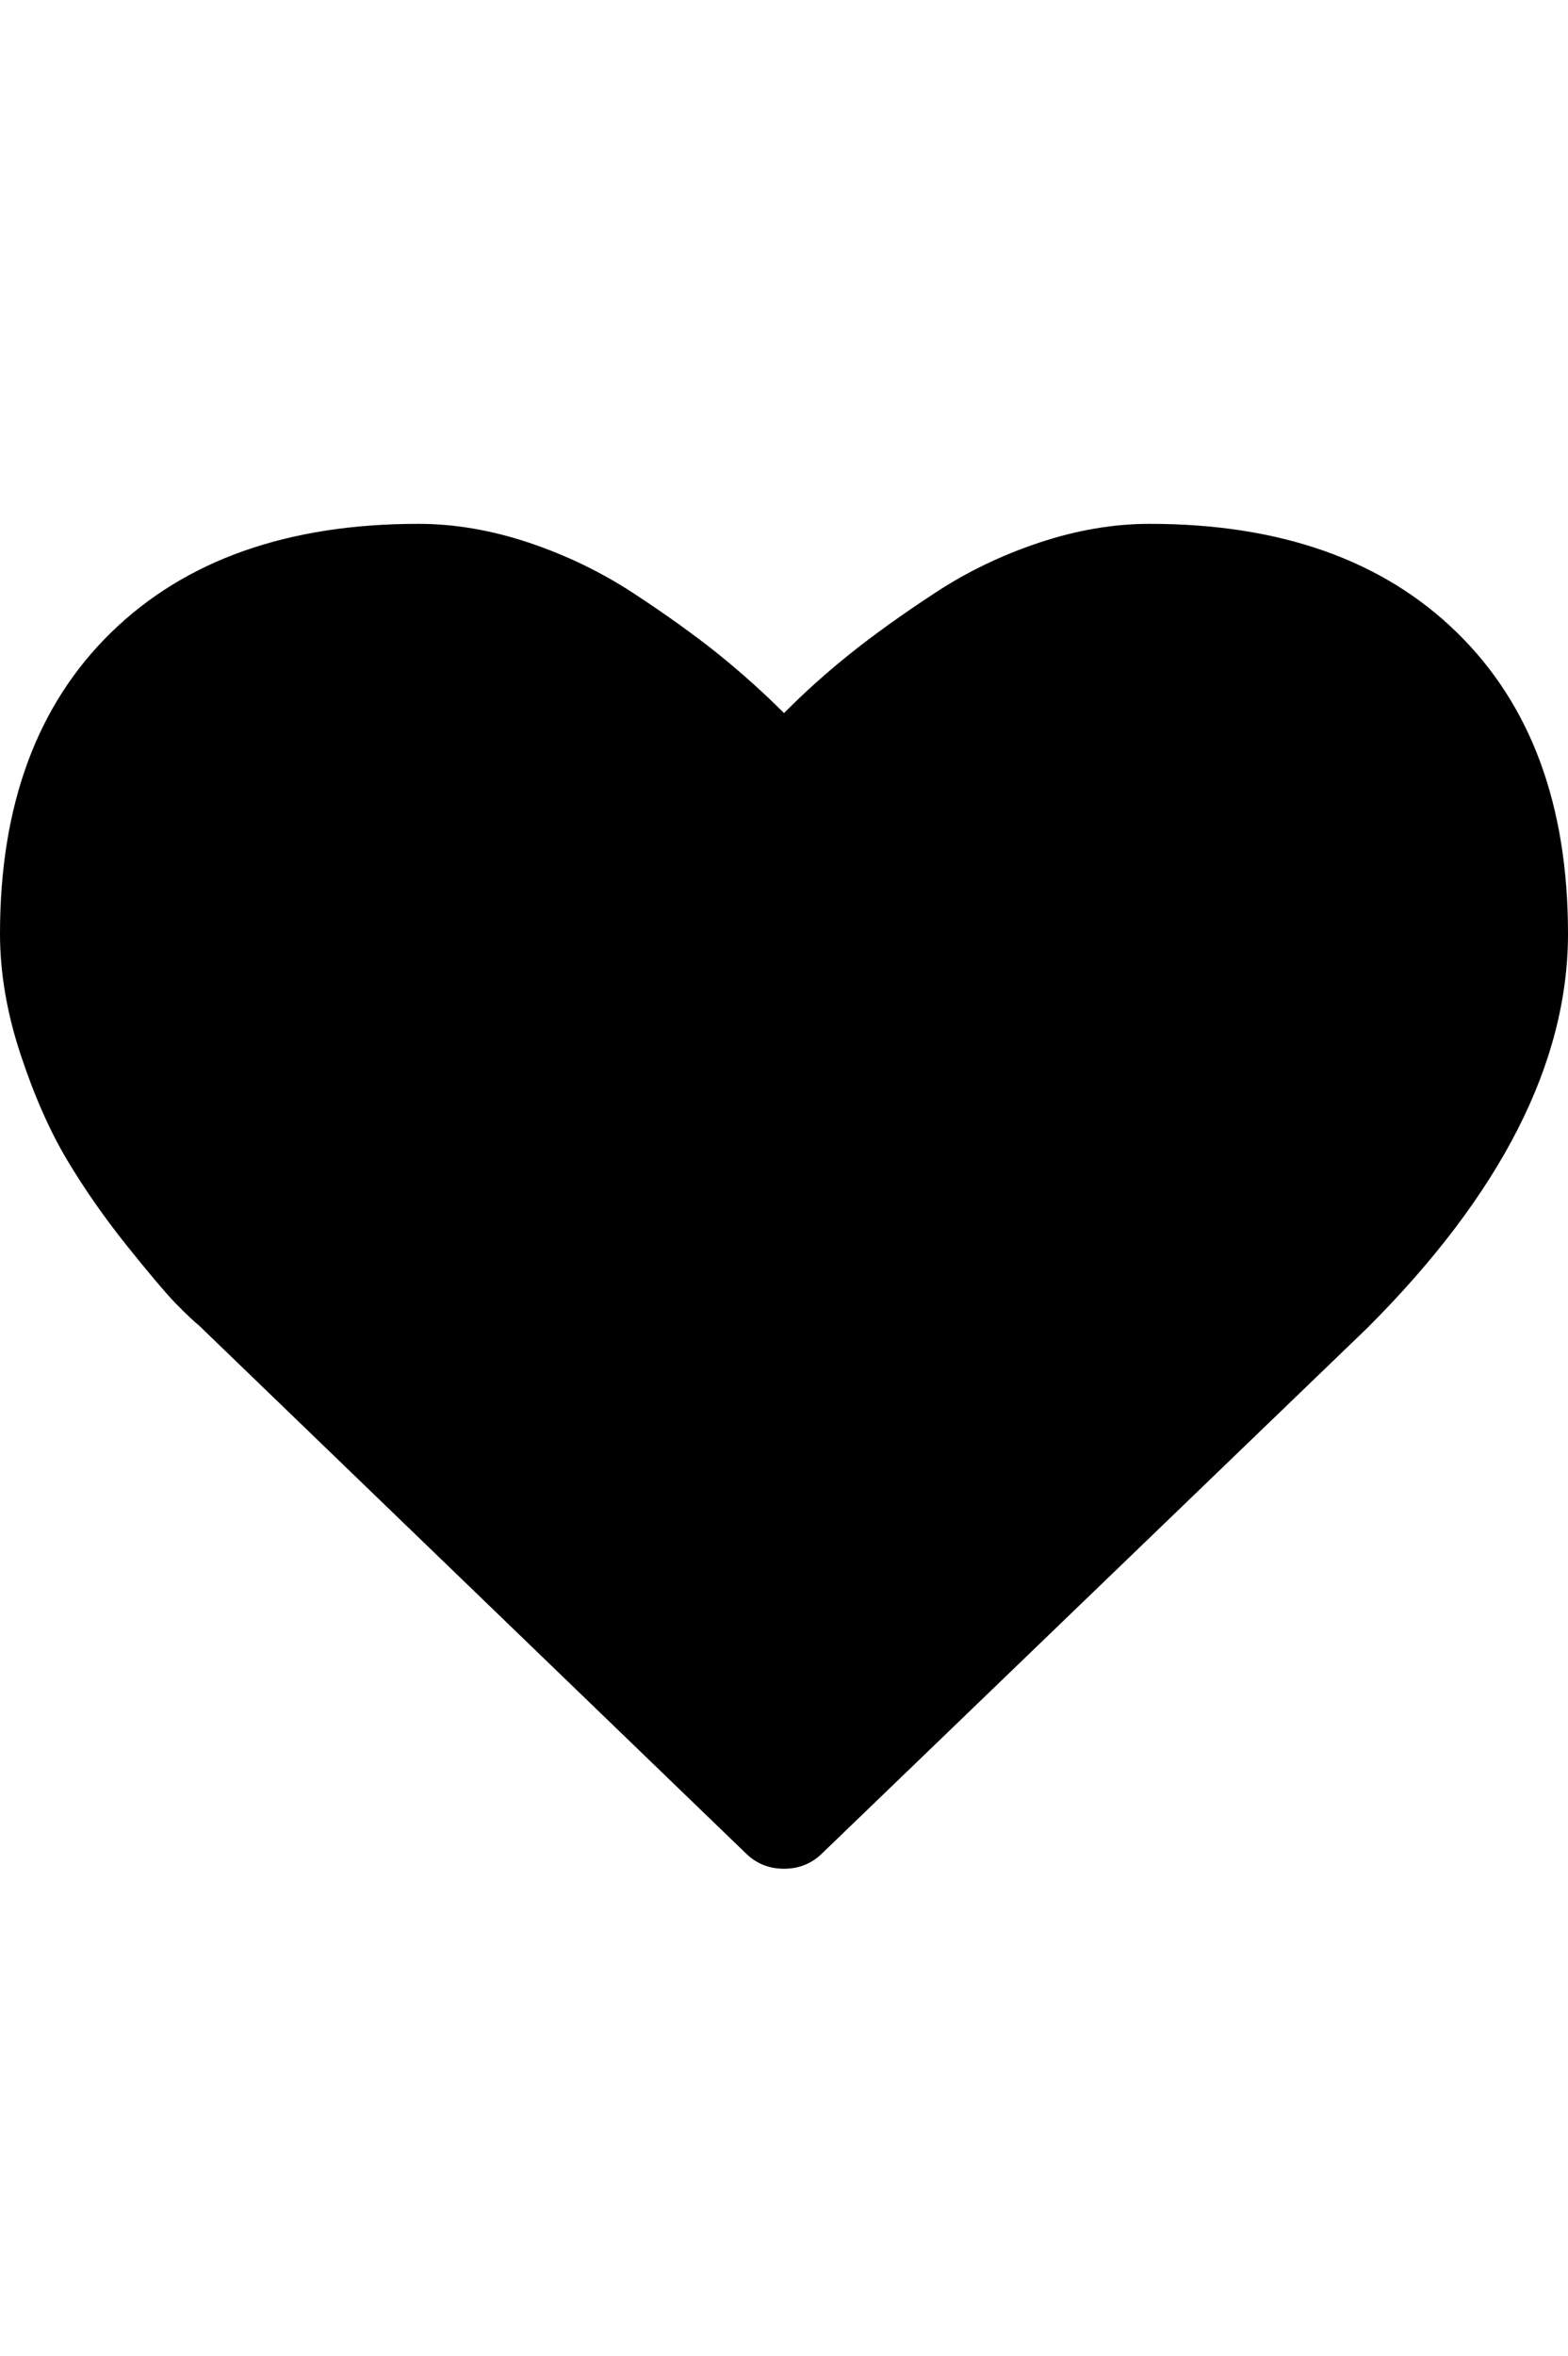 <?xml version="1.0" encoding="utf-8"?>
<!-- Generator: Adobe Illustrator 18.1.1, SVG Export Plug-In . SVG Version: 6.00 Build 0)  -->
<!DOCTYPE svg PUBLIC "-//W3C//DTD SVG 1.1//EN" "http://www.w3.org/Graphics/SVG/1.1/DTD/svg11.dtd">
<svg version="1.1" id="Layer_1" xmlns="http://www.w3.org/2000/svg" xmlns:xlink="http://www.w3.org/1999/xlink" x="0px" y="0px"
	 width="1364px" height="2048px" viewBox="666.1 -628 1364 2048" enable-background="new 666.1 -628 1364 2048"
	 xml:space="preserve">
<path d="M1933.4-78.2c-64.4-62.9-153.5-94.4-267.2-94.4c-31.5,0-63.6,5.5-96.3,16.4c-32.7,10.9-63.2,25.6-91.3,44.2
	c-28.2,18.5-52.4,35.9-72.7,52.1c-20.3,16.2-39.6,33.5-57.8,51.8c-18.3-18.3-37.6-35.5-57.8-51.8c-20.3-16.2-44.5-33.6-72.7-52.1
	s-58.6-33.2-91.3-44.2c-32.7-10.9-64.8-16.4-96.3-16.4c-113.7,0-202.7,31.5-267.2,94.4S666.1,72,666.1,183.7c0,34,6,69,17.9,105
	c11.9,36,25.5,66.7,40.7,92.1c15.2,25.4,32.5,50.1,51.8,74.2s33.4,40.7,42.2,49.9c8.9,9.1,15.9,15.7,20.9,19.8l475,458.2
	c9.1,9.1,20.3,13.7,33.5,13.7s24.4-4.6,33.5-13.7l474.2-456.7C1972,410,2030.1,295.8,2030.1,183.7
	C2030.1,72,1997.9-15.3,1933.4-78.2z"/>
</svg>
